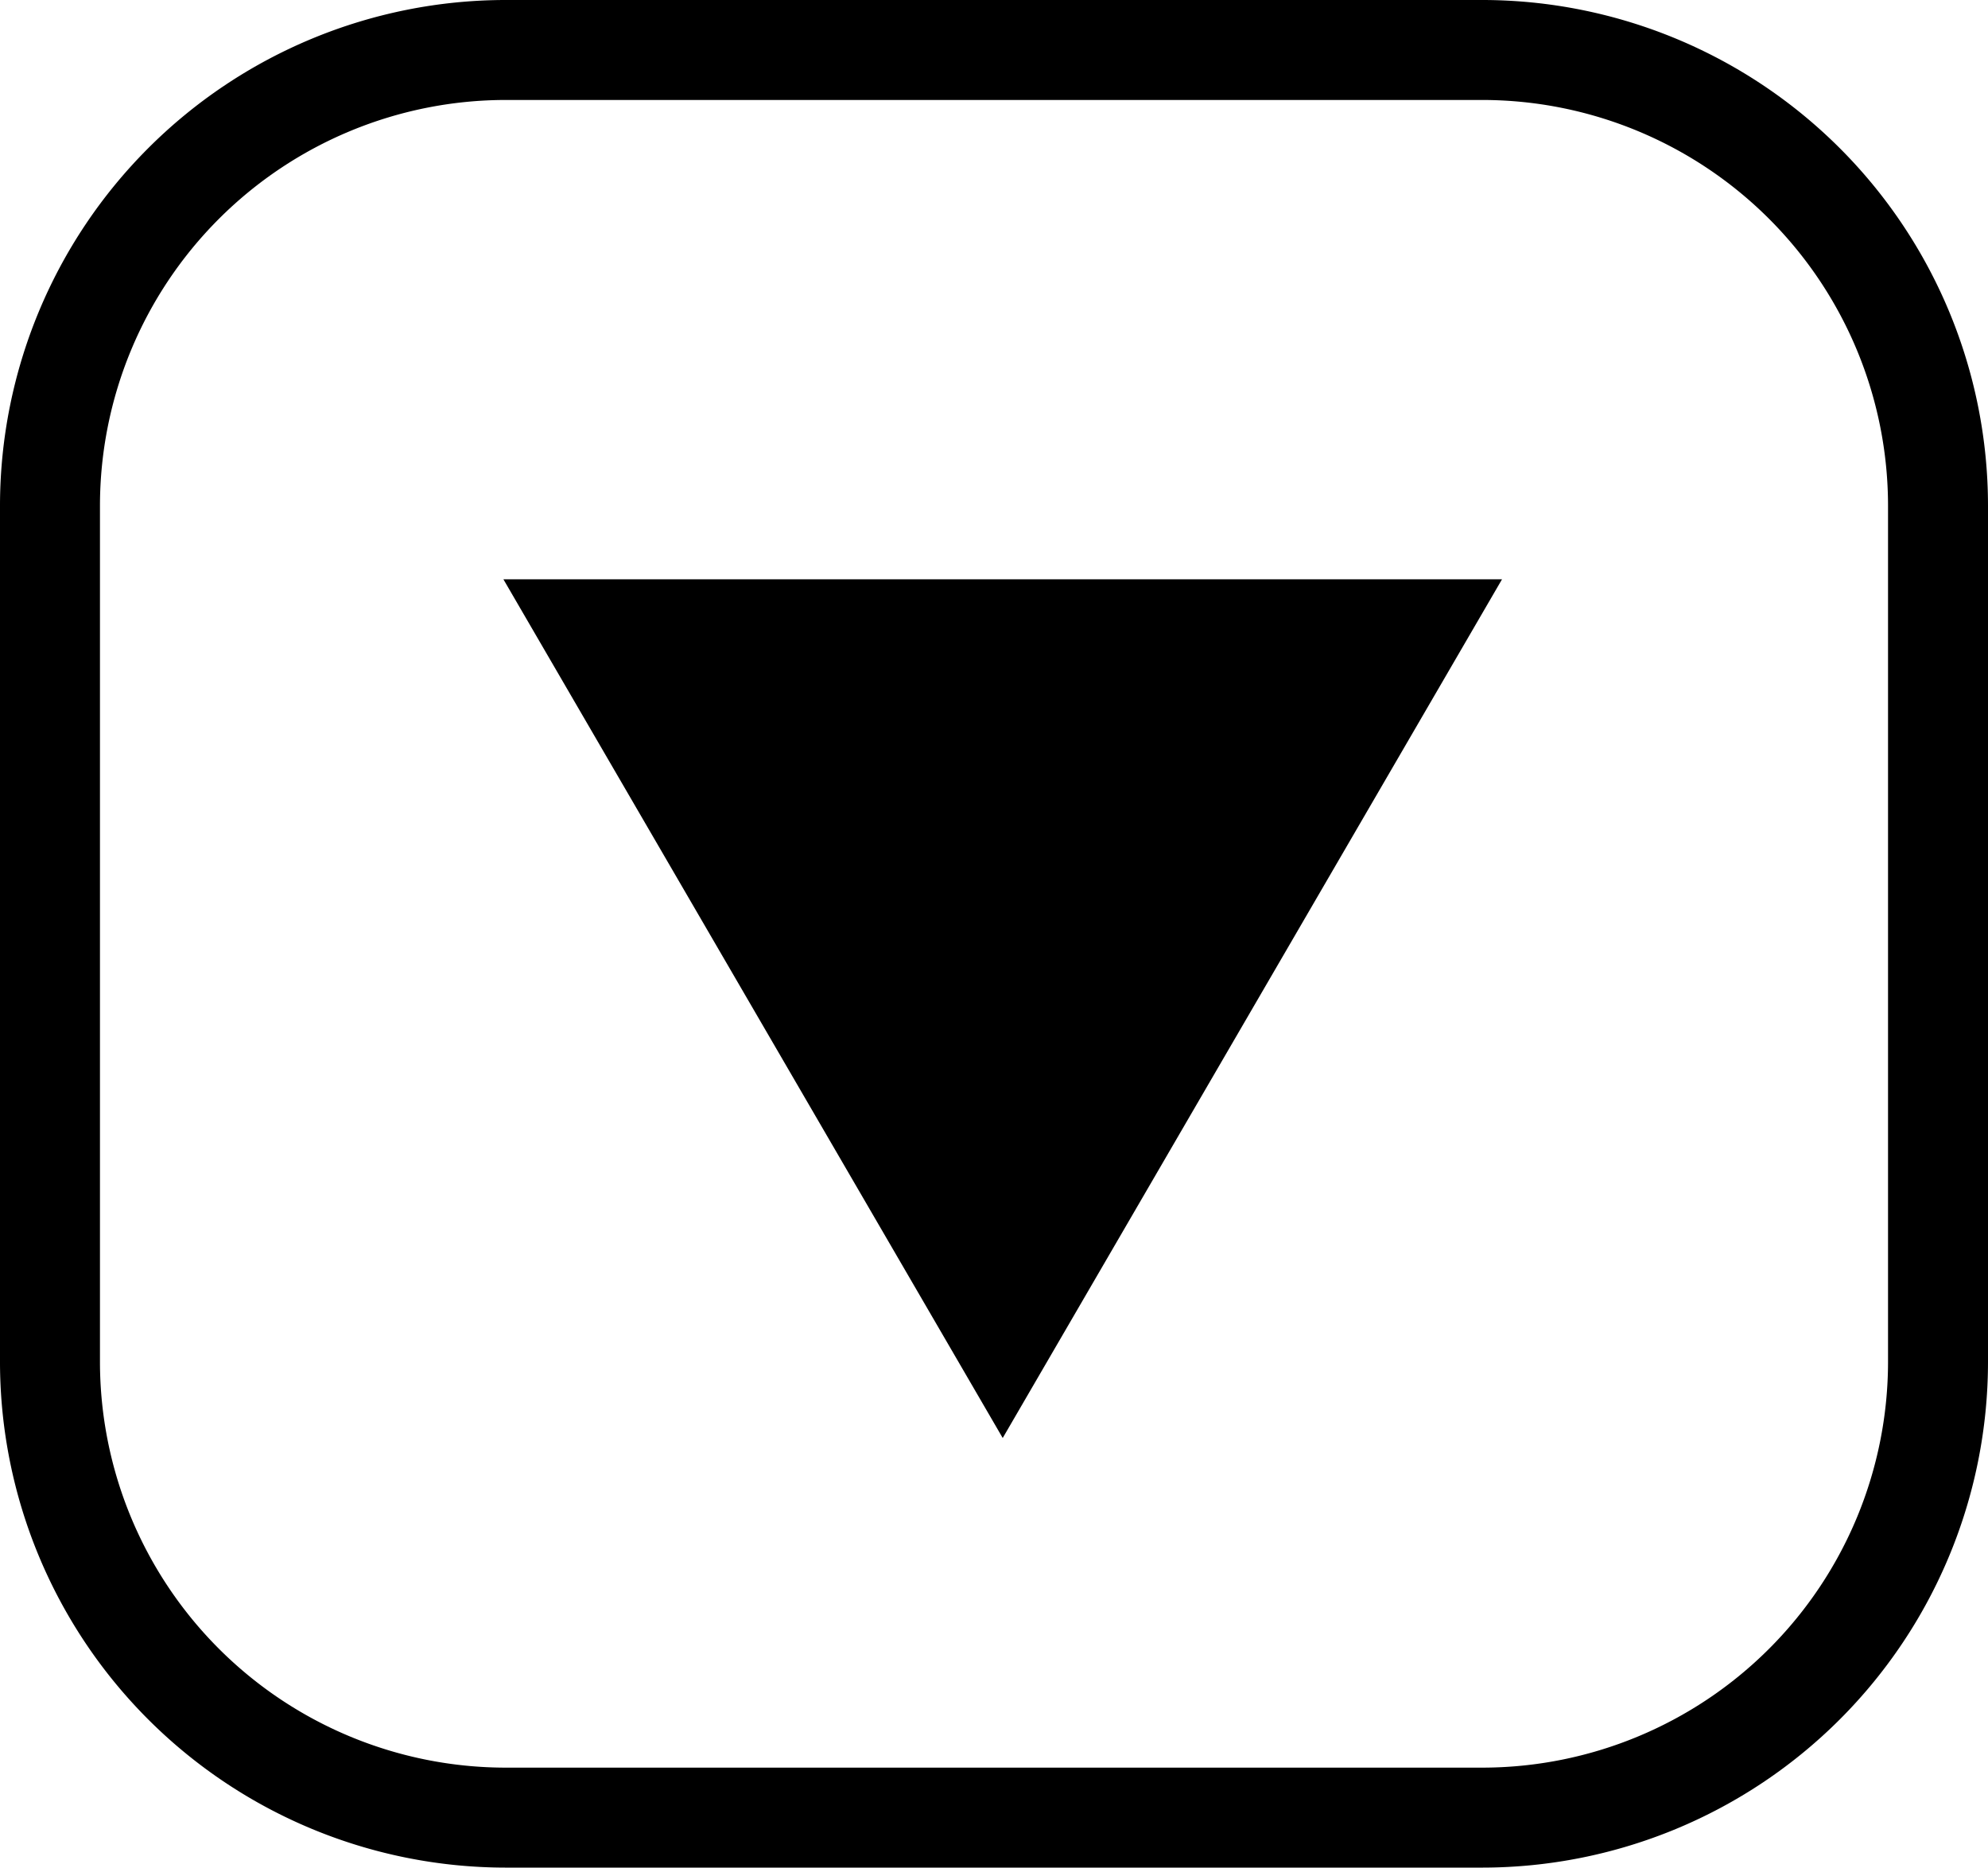 <svg id="expand" data-name="展開" xmlns="http://www.w3.org/2000/svg" viewBox="0 0 38.78 36.43" fill="currentColor"><path class="cls-1" d="M29.54,38.21H10.48A9.87,9.87,0,0,1,.62,28.35V11.64a9.87,9.87,0,0,1,9.86-9.86H29.54a9.87,9.87,0,0,1,9.86,9.86V28.35A9.87,9.87,0,0,1,29.54,38.21ZM10.48,3.73a7.92,7.92,0,0,0-7.91,7.91V28.35a7.92,7.92,0,0,0,7.91,7.91H29.54a7.92,7.92,0,0,0,7.91-7.91V11.64a7.92,7.92,0,0,0-7.91-7.91Z" transform="translate(-0.62 -1.78)"/><path class="cls-1" d="M20.18,29.83,10.44,13.08H29.92Z" transform="translate(-0.62 -1.78)"/></svg>